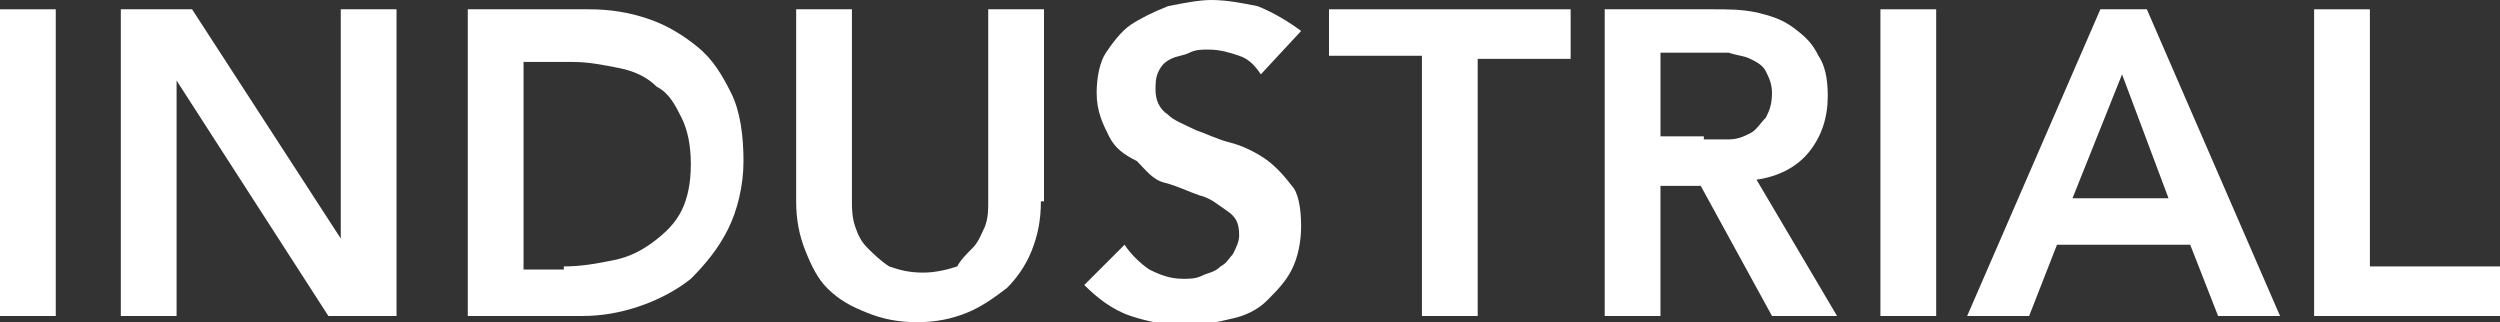 <!-- Generator: Adobe Illustrator 22.0.1, SVG Export Plug-In  -->
<svg version="1.1"
	 xmlns="http://www.w3.org/2000/svg" xmlns:xlink="http://www.w3.org/1999/xlink" xmlns:a="http://ns.adobe.com/AdobeSVGViewerExtensions/3.0/"
	 x="0px" y="0px" width="80.7px" height="10.4px" viewBox="0 0 80.7 10.4" style="enable-background:new 0 0 80.7 10.4;"
	 xml:space="preserve">
<rect x="0" y="0" width="80.7" height="10.4" fill="#333333" stroke="none"/>
<style type="text/css">
	.st0{fill:#FFFFFF;}
</style>
<defs>
</defs>
<g>
	<path class="st0" d="M0,0.3h1.8v9.9H0V0.3z"/>
	<path class="st0" d="M3.9,0.3h2.3l4.8,7.4h0V0.3h1.8v9.9h-2.2L5.7,2.6h0v7.6H3.9V0.3z"/>
	<path class="st0" d="M15.1,0.3H19c0.7,0,1.3,0.1,1.9,0.3c0.6,0.2,1.1,0.5,1.6,0.9C23,1.9,23.3,2.4,23.6,3C23.9,3.6,24,4.4,24,5.2
		c0,0.8-0.2,1.6-0.5,2.2C23.2,8,22.8,8.5,22.3,9c-0.5,0.4-1.1,0.7-1.7,0.9c-0.6,0.2-1.2,0.3-1.8,0.3h-3.7V0.3z M18.2,8.6
		c0.6,0,1.1-0.1,1.6-0.2c0.5-0.1,0.9-0.3,1.3-0.6c0.4-0.3,0.7-0.6,0.9-1s0.3-0.9,0.3-1.5c0-0.6-0.1-1.1-0.3-1.5
		c-0.2-0.4-0.4-0.8-0.8-1c-0.3-0.3-0.7-0.5-1.2-0.6c-0.5-0.1-1-0.2-1.5-0.2h-1.6v6.7H18.2z"/>
	<path class="st0" d="M33.6,6.5c0,0.6-0.1,1.1-0.3,1.6c-0.2,0.5-0.5,0.9-0.8,1.2c-0.4,0.3-0.8,0.6-1.3,0.8c-0.5,0.2-1,0.3-1.6,0.3
		c-0.6,0-1.1-0.1-1.6-0.3c-0.5-0.2-0.9-0.4-1.3-0.8C26.4,9,26.2,8.6,26,8.1c-0.2-0.5-0.3-1-0.3-1.6V0.3h1.8v6.2c0,0.2,0,0.5,0.1,0.8
		c0.1,0.3,0.2,0.5,0.4,0.7c0.2,0.2,0.4,0.4,0.7,0.6c0.3,0.1,0.6,0.2,1.1,0.2c0.4,0,0.8-0.1,1.1-0.2C31,8.4,31.2,8.2,31.4,8
		c0.2-0.2,0.3-0.5,0.4-0.7c0.1-0.3,0.1-0.5,0.1-0.8V0.3h1.8V6.5z"/>
	<path class="st0" d="M40.7,2.4c-0.2-0.3-0.4-0.5-0.7-0.6c-0.3-0.1-0.6-0.2-1-0.2c-0.2,0-0.4,0-0.6,0.1S38,1.8,37.8,1.9
		c-0.2,0.1-0.3,0.2-0.4,0.4c-0.1,0.2-0.1,0.4-0.1,0.6c0,0.3,0.1,0.6,0.4,0.8c0.2,0.2,0.5,0.3,0.9,0.5c0.3,0.1,0.7,0.3,1.1,0.4
		c0.4,0.1,0.8,0.3,1.1,0.5s0.6,0.5,0.9,0.9C41.9,6.2,42,6.7,42,7.3c0,0.5-0.1,1-0.3,1.4c-0.2,0.4-0.5,0.7-0.8,1
		c-0.3,0.3-0.7,0.5-1.2,0.6c-0.4,0.1-0.9,0.2-1.4,0.2c-0.6,0-1.2-0.1-1.8-0.3s-1.1-0.6-1.5-1l1.3-1.3c0.2,0.3,0.5,0.6,0.8,0.8
		c0.4,0.2,0.7,0.3,1.1,0.3c0.2,0,0.4,0,0.6-0.1c0.2-0.1,0.4-0.1,0.6-0.3c0.2-0.1,0.3-0.3,0.4-0.4c0.1-0.2,0.2-0.4,0.2-0.6
		c0-0.4-0.1-0.6-0.4-0.8s-0.5-0.4-0.9-0.5c-0.3-0.1-0.7-0.3-1.1-0.4S37,5.5,36.7,5.2C36.3,5,36,4.8,35.8,4.4
		c-0.2-0.4-0.4-0.8-0.4-1.4c0-0.5,0.1-1,0.3-1.3s0.5-0.7,0.8-0.9s0.7-0.4,1.2-0.6C38.2,0.1,38.7,0,39.1,0c0.5,0,1,0.1,1.5,0.2
		C41.1,0.4,41.6,0.7,42,1L40.7,2.4z"/>
	<path class="st0" d="M45.9,1.8h-3V0.3h7.8v1.6h-3v8.3h-1.8V1.8z"/>
	<path class="st0" d="M51.9,0.3h3.4c0.5,0,0.9,0,1.4,0.1c0.4,0.1,0.8,0.2,1.2,0.5s0.6,0.5,0.8,0.9C58.9,2.1,59,2.5,59,3.1
		c0,0.7-0.2,1.3-0.6,1.8s-1,0.8-1.7,0.9l2.6,4.4h-2.1L54.9,6h-1.3v4.2h-1.8V0.3z M55,4.5c0.3,0,0.5,0,0.8,0s0.5-0.1,0.7-0.2
		S56.8,4,57,3.8c0.1-0.2,0.2-0.4,0.2-0.8c0-0.3-0.1-0.5-0.2-0.7c-0.1-0.2-0.3-0.3-0.5-0.4c-0.2-0.1-0.4-0.1-0.7-0.2
		c-0.2,0-0.5,0-0.7,0h-1.5v2.7H55z"/>
	<path class="st0" d="M60.7,0.3h1.8v9.9h-1.8V0.3z"/>
	<path class="st0" d="M67.8,0.3h1.5l4.3,9.9h-2l-0.9-2.3h-4.3l-0.9,2.3h-2L67.8,0.3z M70,6.4l-1.5-4l-1.6,4H70z"/>
	<path class="st0" d="M74.7,0.3h1.8v8.3h4.2v1.6h-6V0.3z"/>
</g>
</svg>
